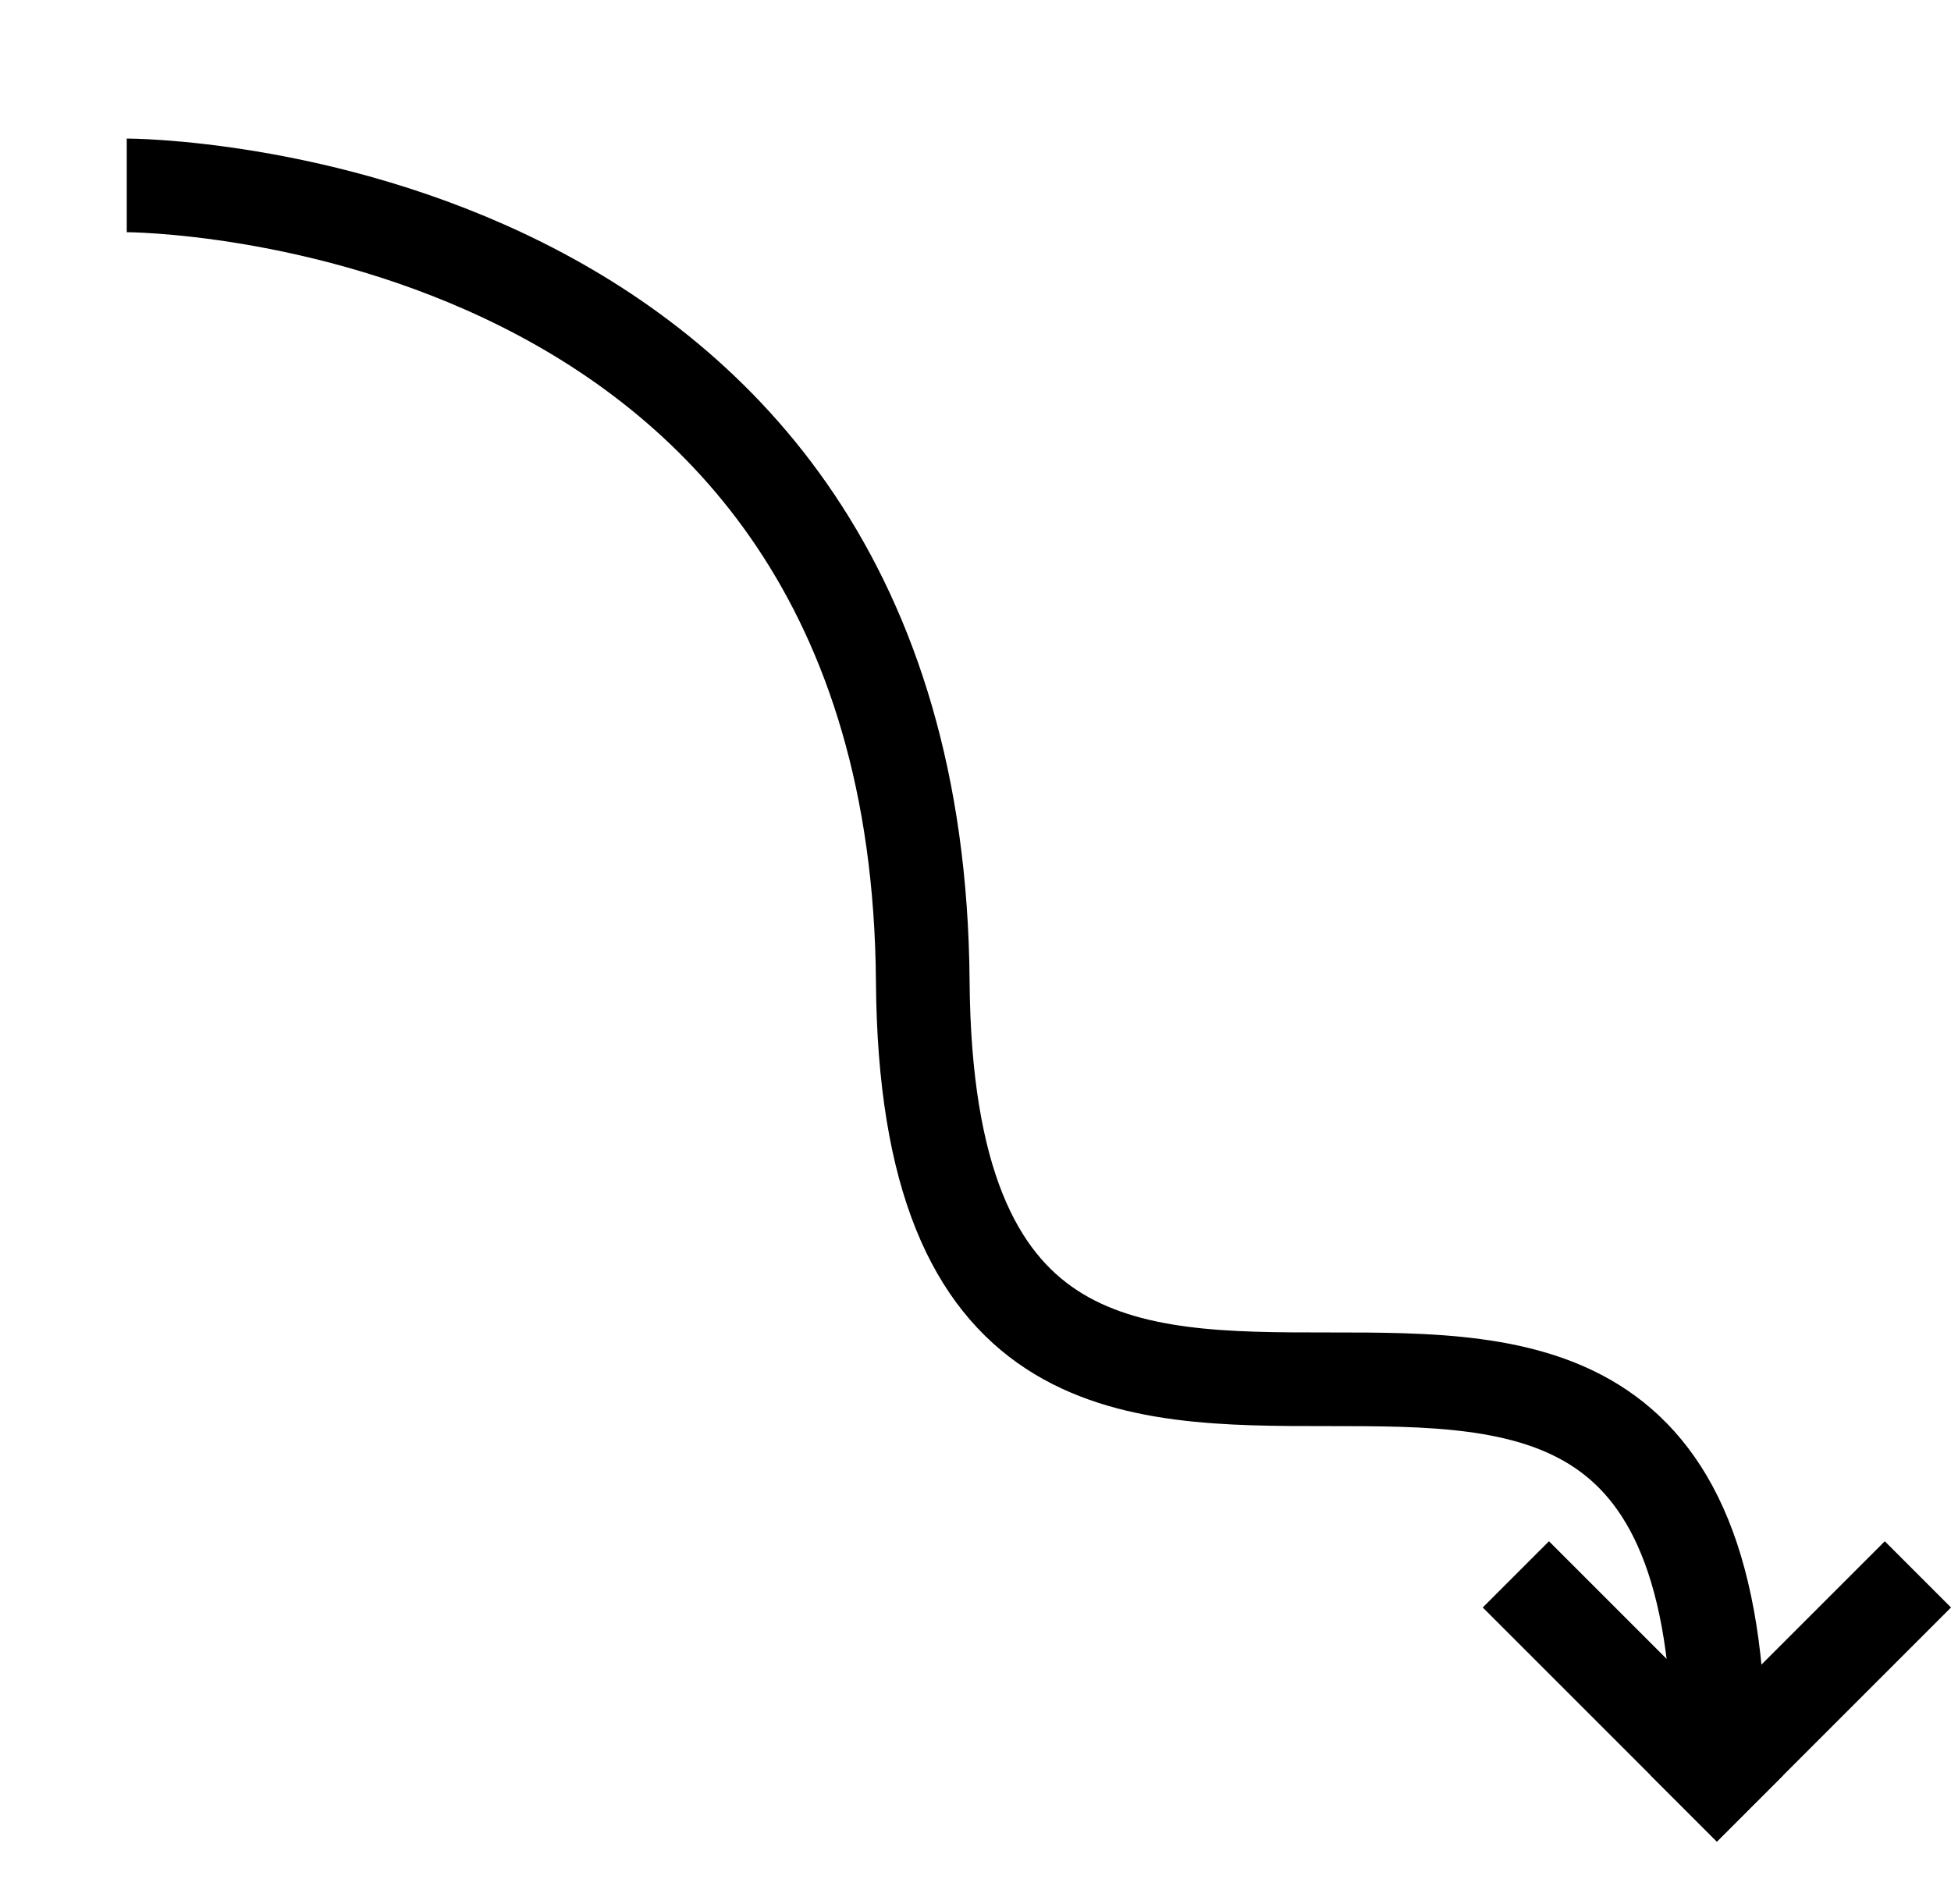 <svg width="125" height="122" viewBox="0 0 125 122" fill="none" xmlns="http://www.w3.org/2000/svg">
<line x1="107.879" y1="115.879" x2="122.879" y2="100.879" stroke="black" stroke-width="6"/>
<path d="M8.121 11.878C8.121 11.878 58.743 11.878 59.121 62.878C59.5 113.878 111 62.878 110.121 113.878" stroke="black" stroke-width="6"/>
<line x1="97.121" y1="100.879" x2="112.121" y2="115.879" stroke="black" stroke-width="6"/>
</svg>
